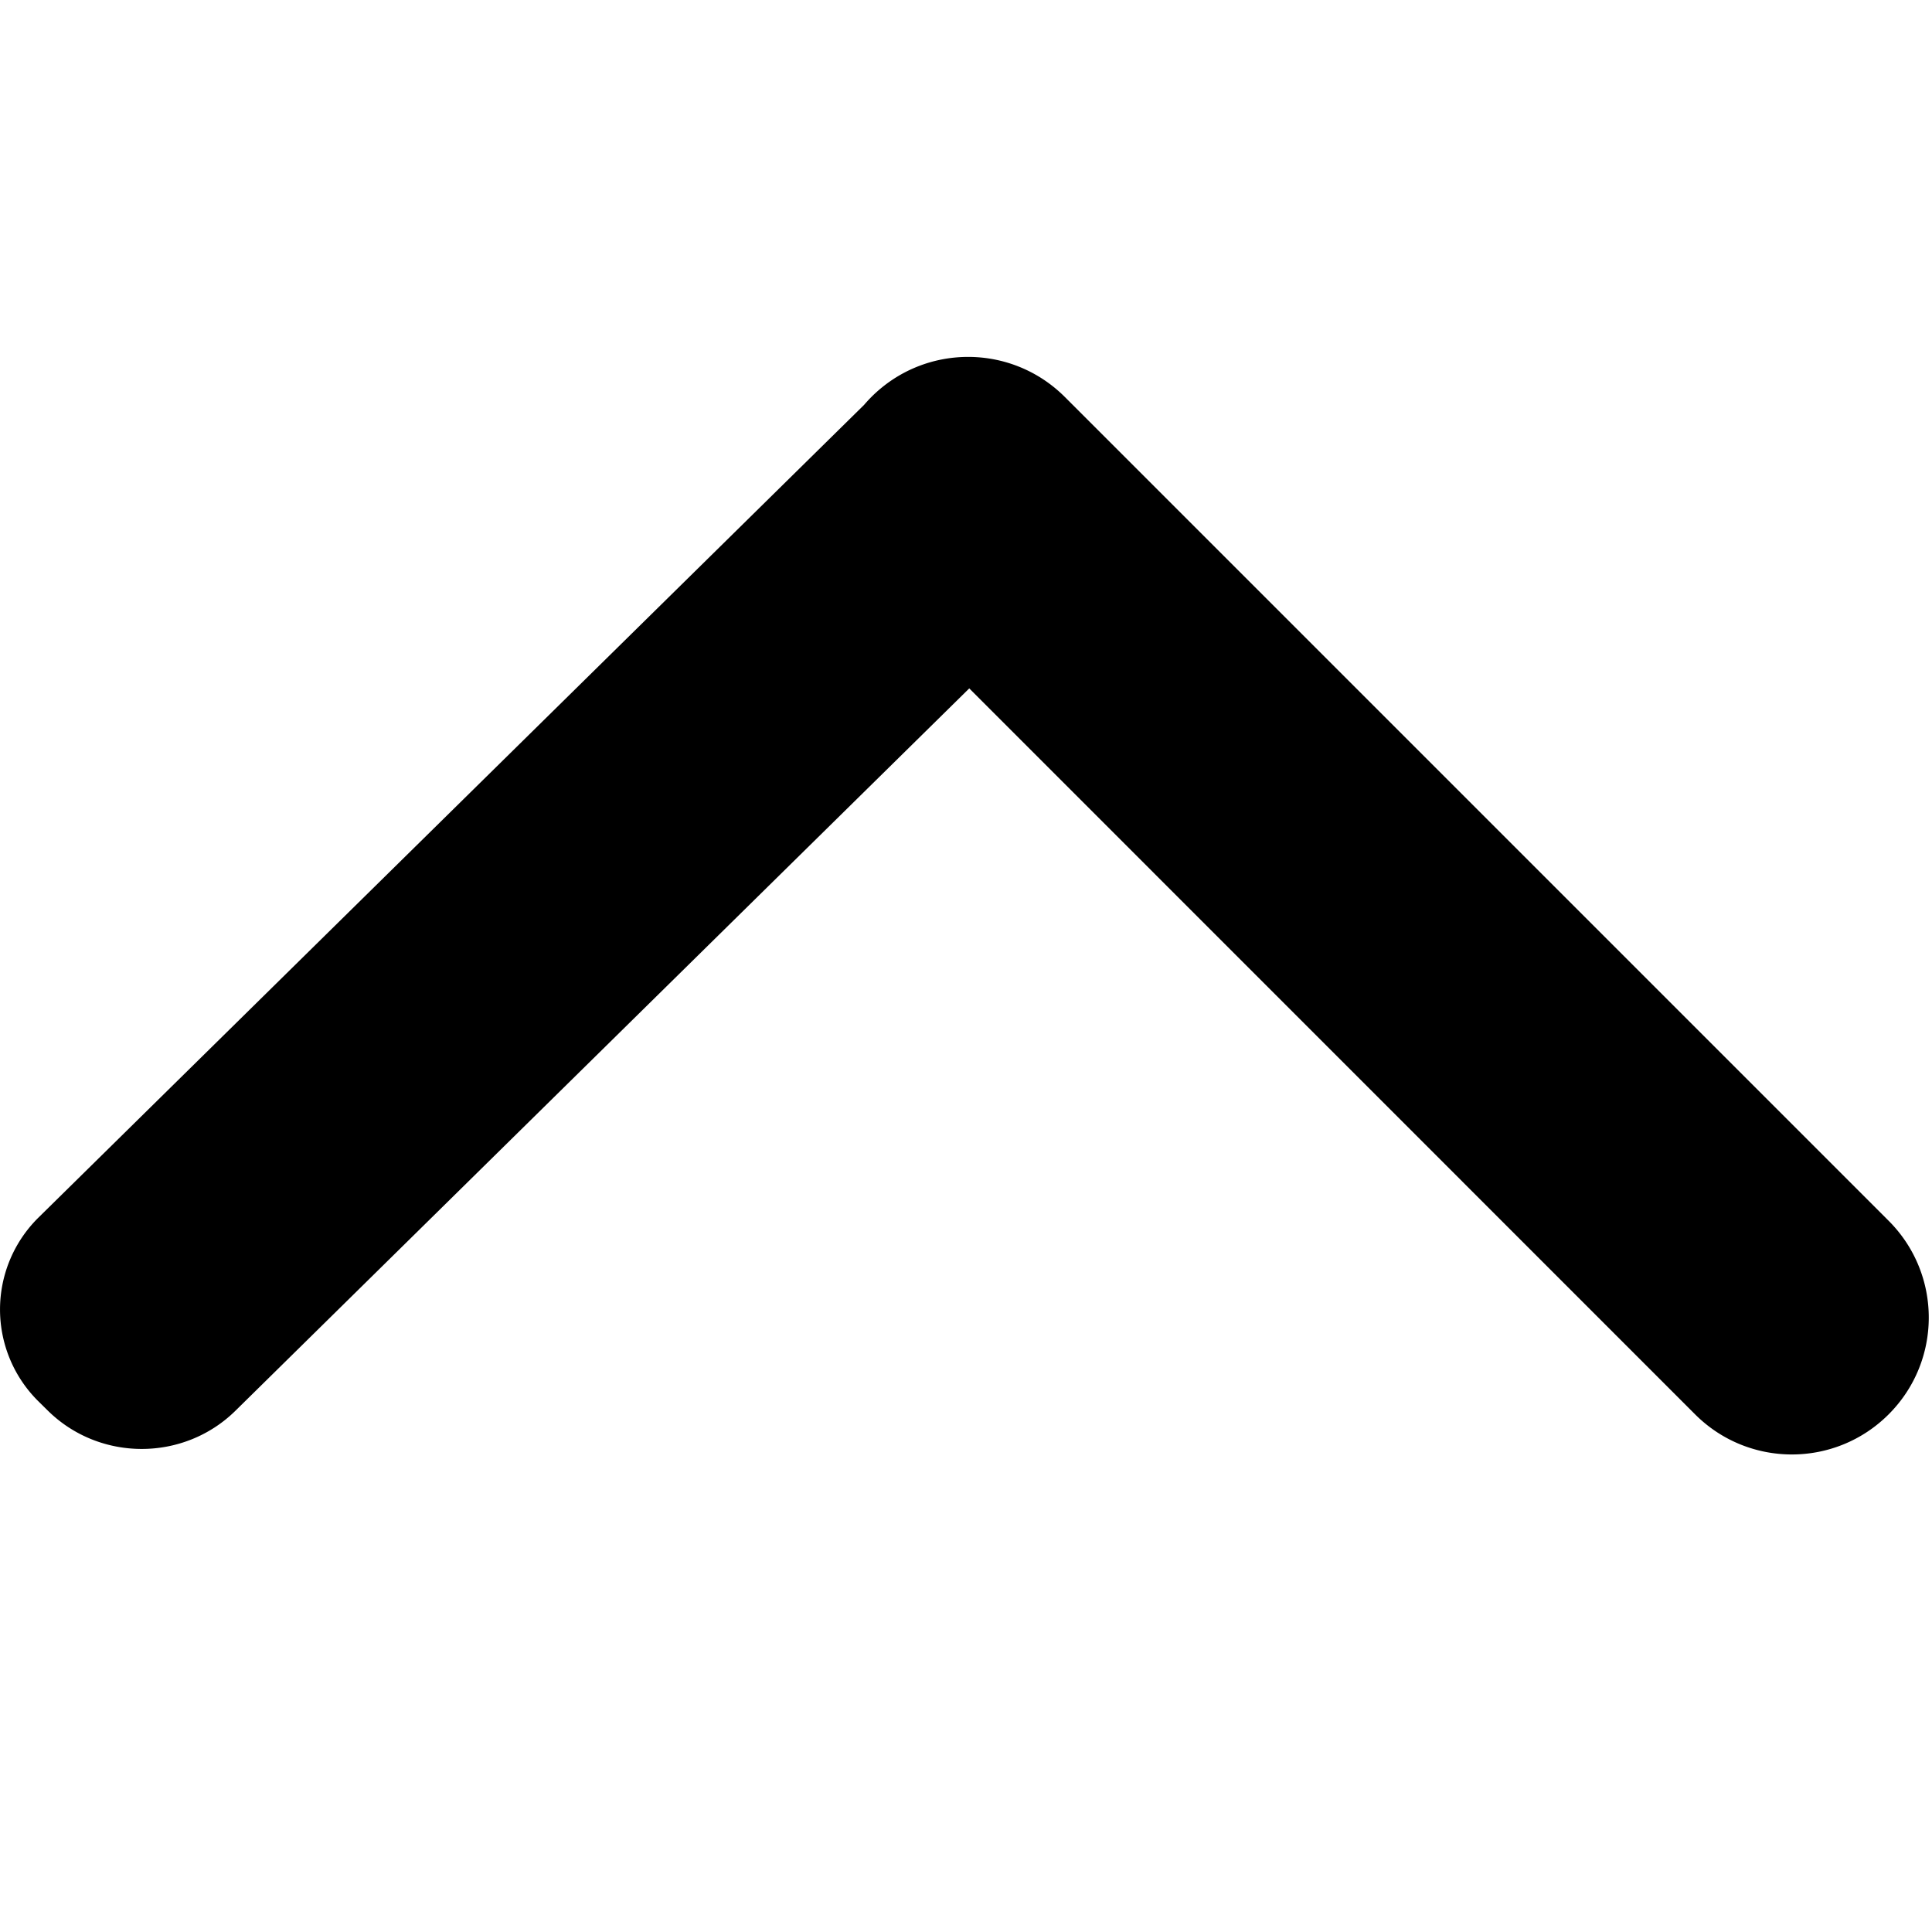 <svg viewBox="0 -3 16 16" xmlns="http://www.w3.org/2000/svg">
  <path fill="currentColor" fill-rule="evenodd" d="M8.027 2.701L1.95 8.683c-.429.422-1.124.422-1.553 0l-.075-.074a1.069 1.069 0 0 1 0-1.529L7.156.353a1.149 1.149 0 0 1 .06-.065c.443-.443 1.16-.443 1.603 0l6.822 6.822c.443.443.443 1.16 0 1.603-.443.443-1.16.443-1.603 0L8.027 2.701z"/>
</svg>